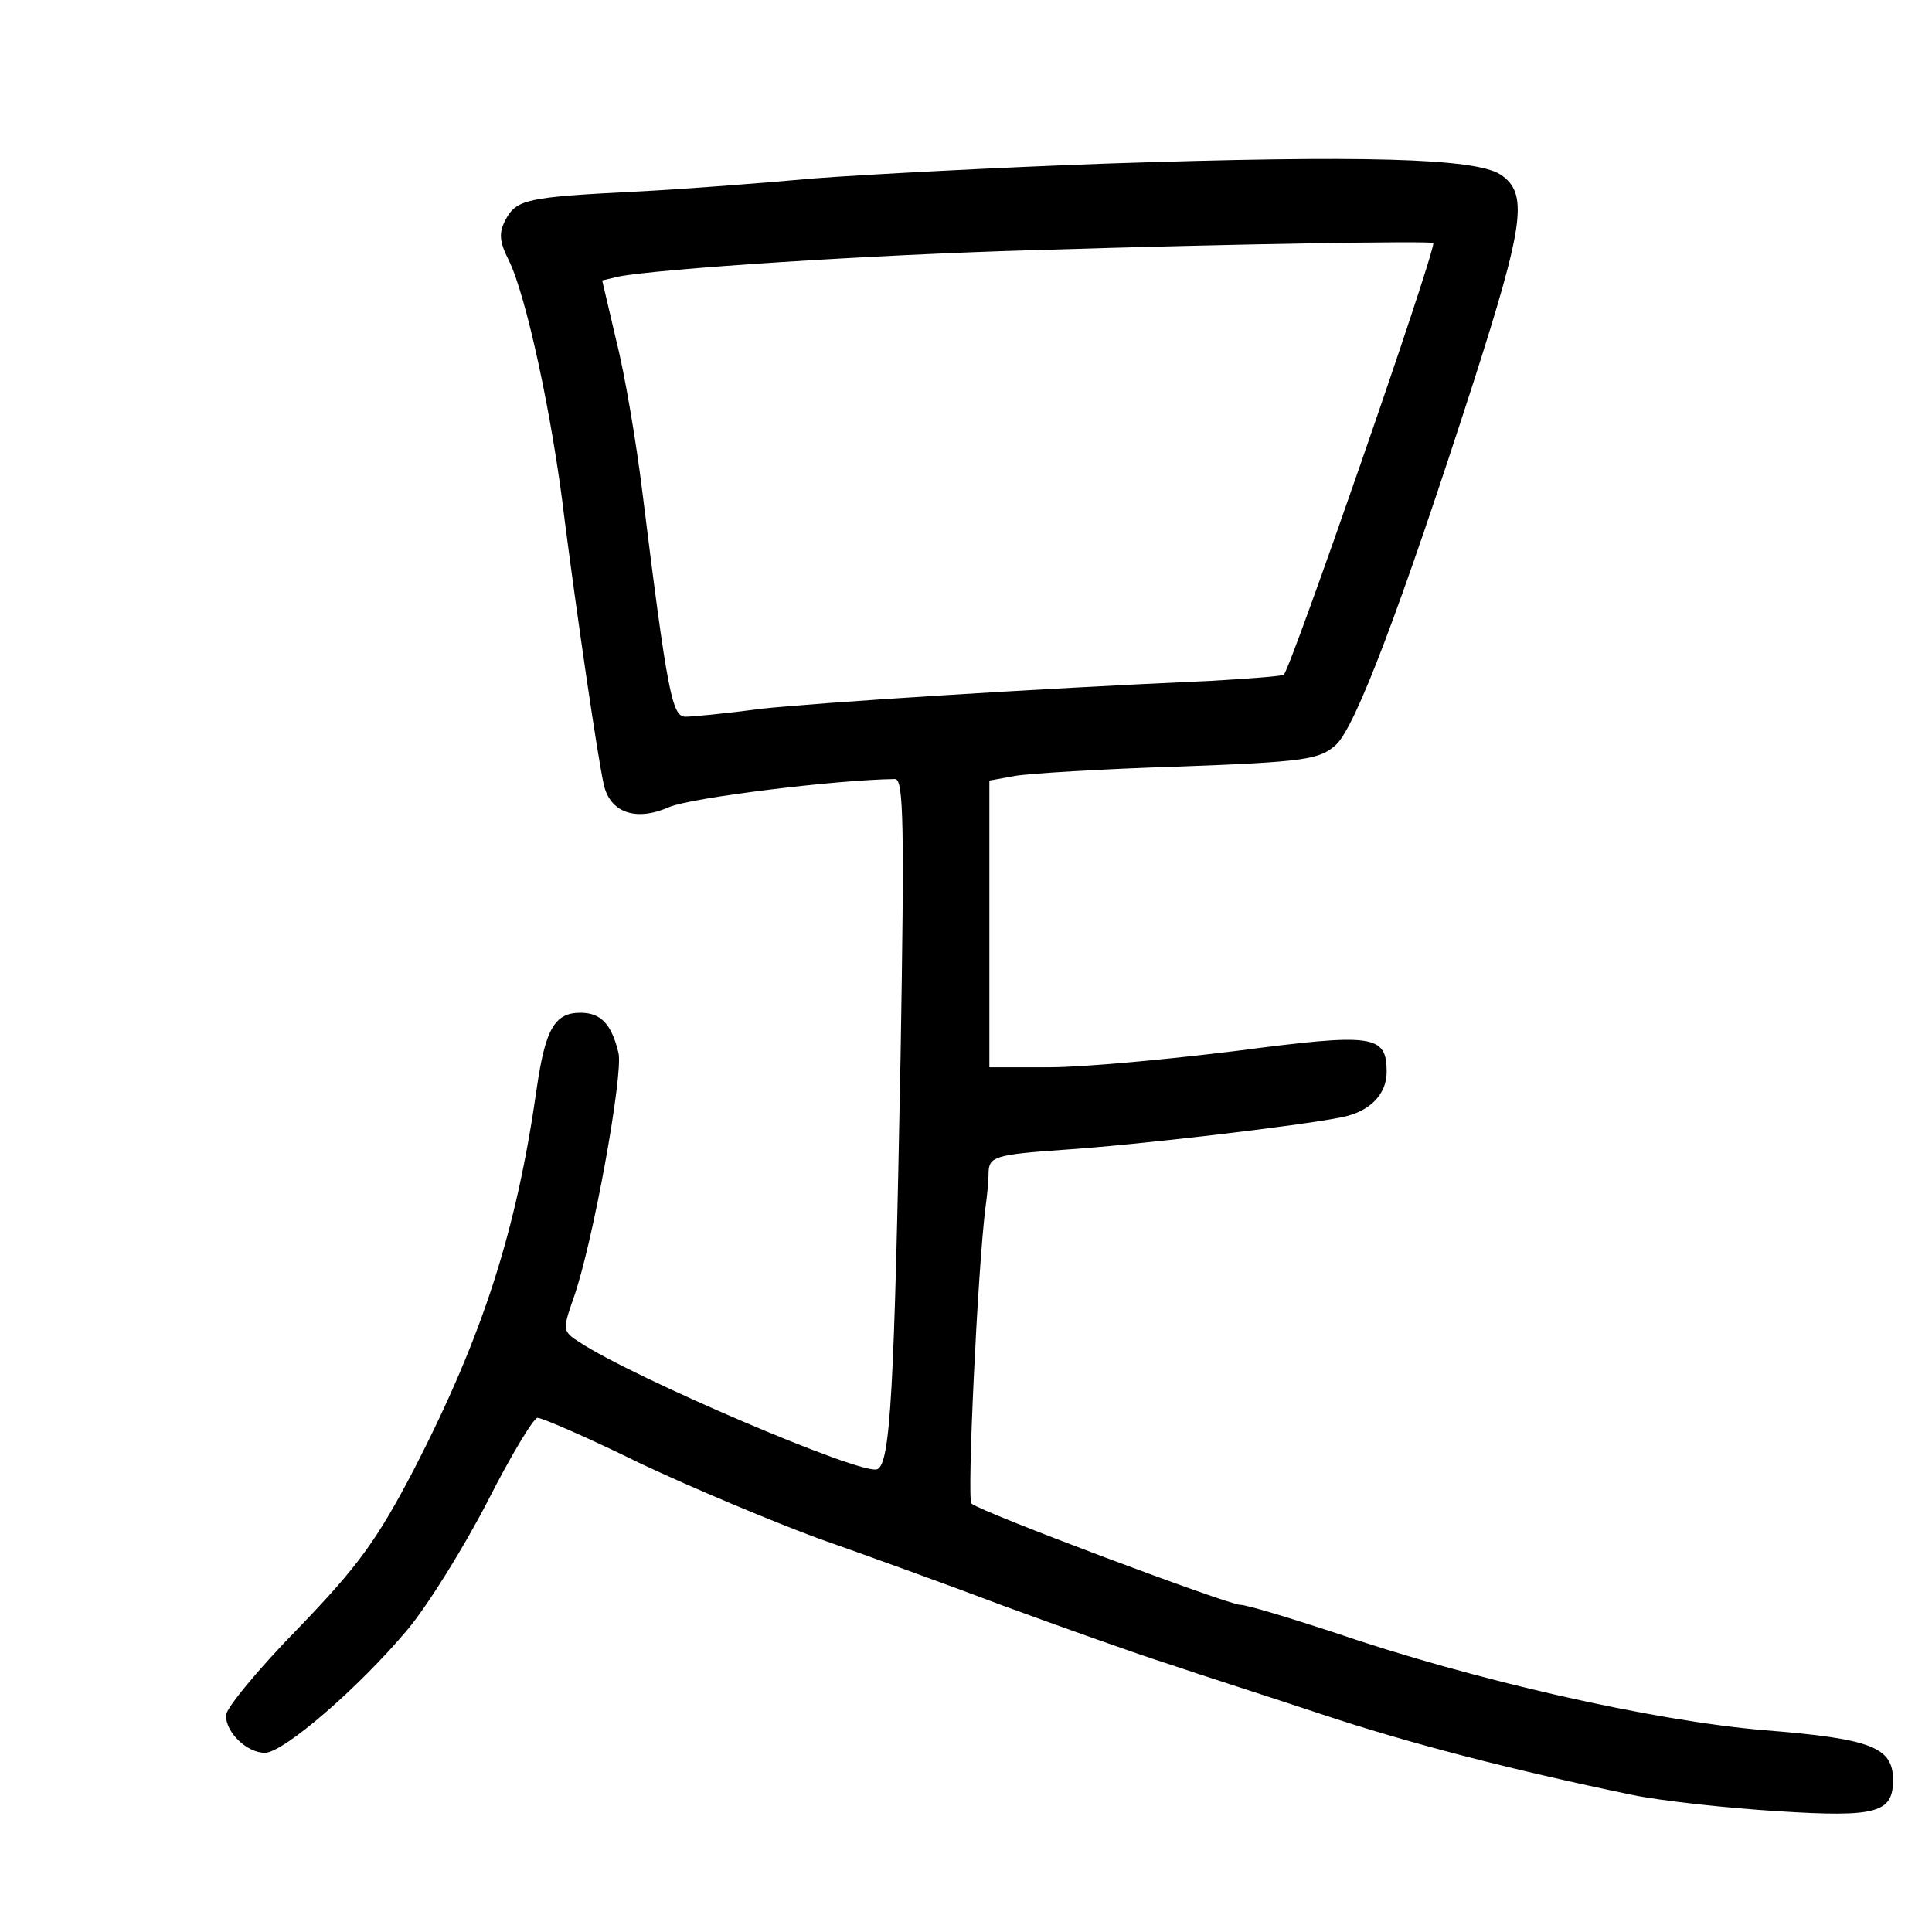 <?xml version="1.0" standalone="no"?>
<!DOCTYPE svg PUBLIC "-//W3C//DTD SVG 20010904//EN"
 "http://www.w3.org/TR/2001/REC-SVG-20010904/DTD/svg10.dtd">
<svg version="1.0" xmlns="http://www.w3.org/2000/svg"
 width="248pt" height="248pt" viewBox="0 0 248 248"
 preserveAspectRatio="xMidYMid meet">
<g transform="translate(0,248) scale(0.1,-0.1)"
fill="#000000" stroke="none">
<path d="M1420 2270 c-140 -5 -309 -14 -375 -19 -66 -6 -169 -14 -230 -17
-139 -7 -152 -10 -166 -36 -9 -17 -8 -28 4 -52 22 -44 56 -199 72 -335 16
-124 42 -302 50 -338 8 -36 41 -48 84 -29 28 12 213 35 290 36 11 0 12 -60 7
-357 -8 -430 -13 -522 -30 -529 -20 -8 -312 117 -382 163 -22 14 -22 16 -8 56
25 70 64 287 58 315 -9 38 -23 52 -49 52 -33 0 -45 -21 -56 -97 -26 -183 -69
-317 -157 -488 -48 -92 -72 -125 -149 -205 -51 -52 -93 -103 -93 -112 0 -22
27 -48 50 -48 24 0 121 84 183 158 26 31 72 105 103 165 30 59 59 107 64 107
6 0 66 -26 133 -59 68 -32 171 -75 228 -96 57 -20 165 -59 239 -87 74 -27 169
-61 210 -74 41 -14 129 -42 195 -64 114 -38 246 -72 400 -104 39 -8 123 -17
188 -21 126 -8 147 -2 147 40 0 42 -27 53 -165 64 -143 12 -373 64 -554 126
-58 19 -111 35 -119 35 -15 0 -333 119 -345 130 -6 5 8 301 18 380 2 14 4 34
4 46 1 19 9 22 95 28 93 6 306 31 359 42 35 7 57 29 57 58 0 48 -17 50 -193
27 -89 -11 -197 -21 -239 -21 l-78 0 0 184 0 184 33 6 c17 3 112 9 211 12 162
6 180 9 201 28 25 23 83 176 176 464 66 206 71 244 35 268 -33 21 -176 25
-506 14z m420 -102 c-2 -25 -182 -543 -192 -554 -2 -2 -44 -5 -94 -8 -227 -10
-506 -28 -579 -36 -44 -6 -87 -10 -95 -10 -17 0 -23 27 -55 285 -8 66 -23 155
-34 198 l-18 77 21 5 c53 10 322 28 536 34 255 8 510 12 510 9z"/>
</g>
</svg>
